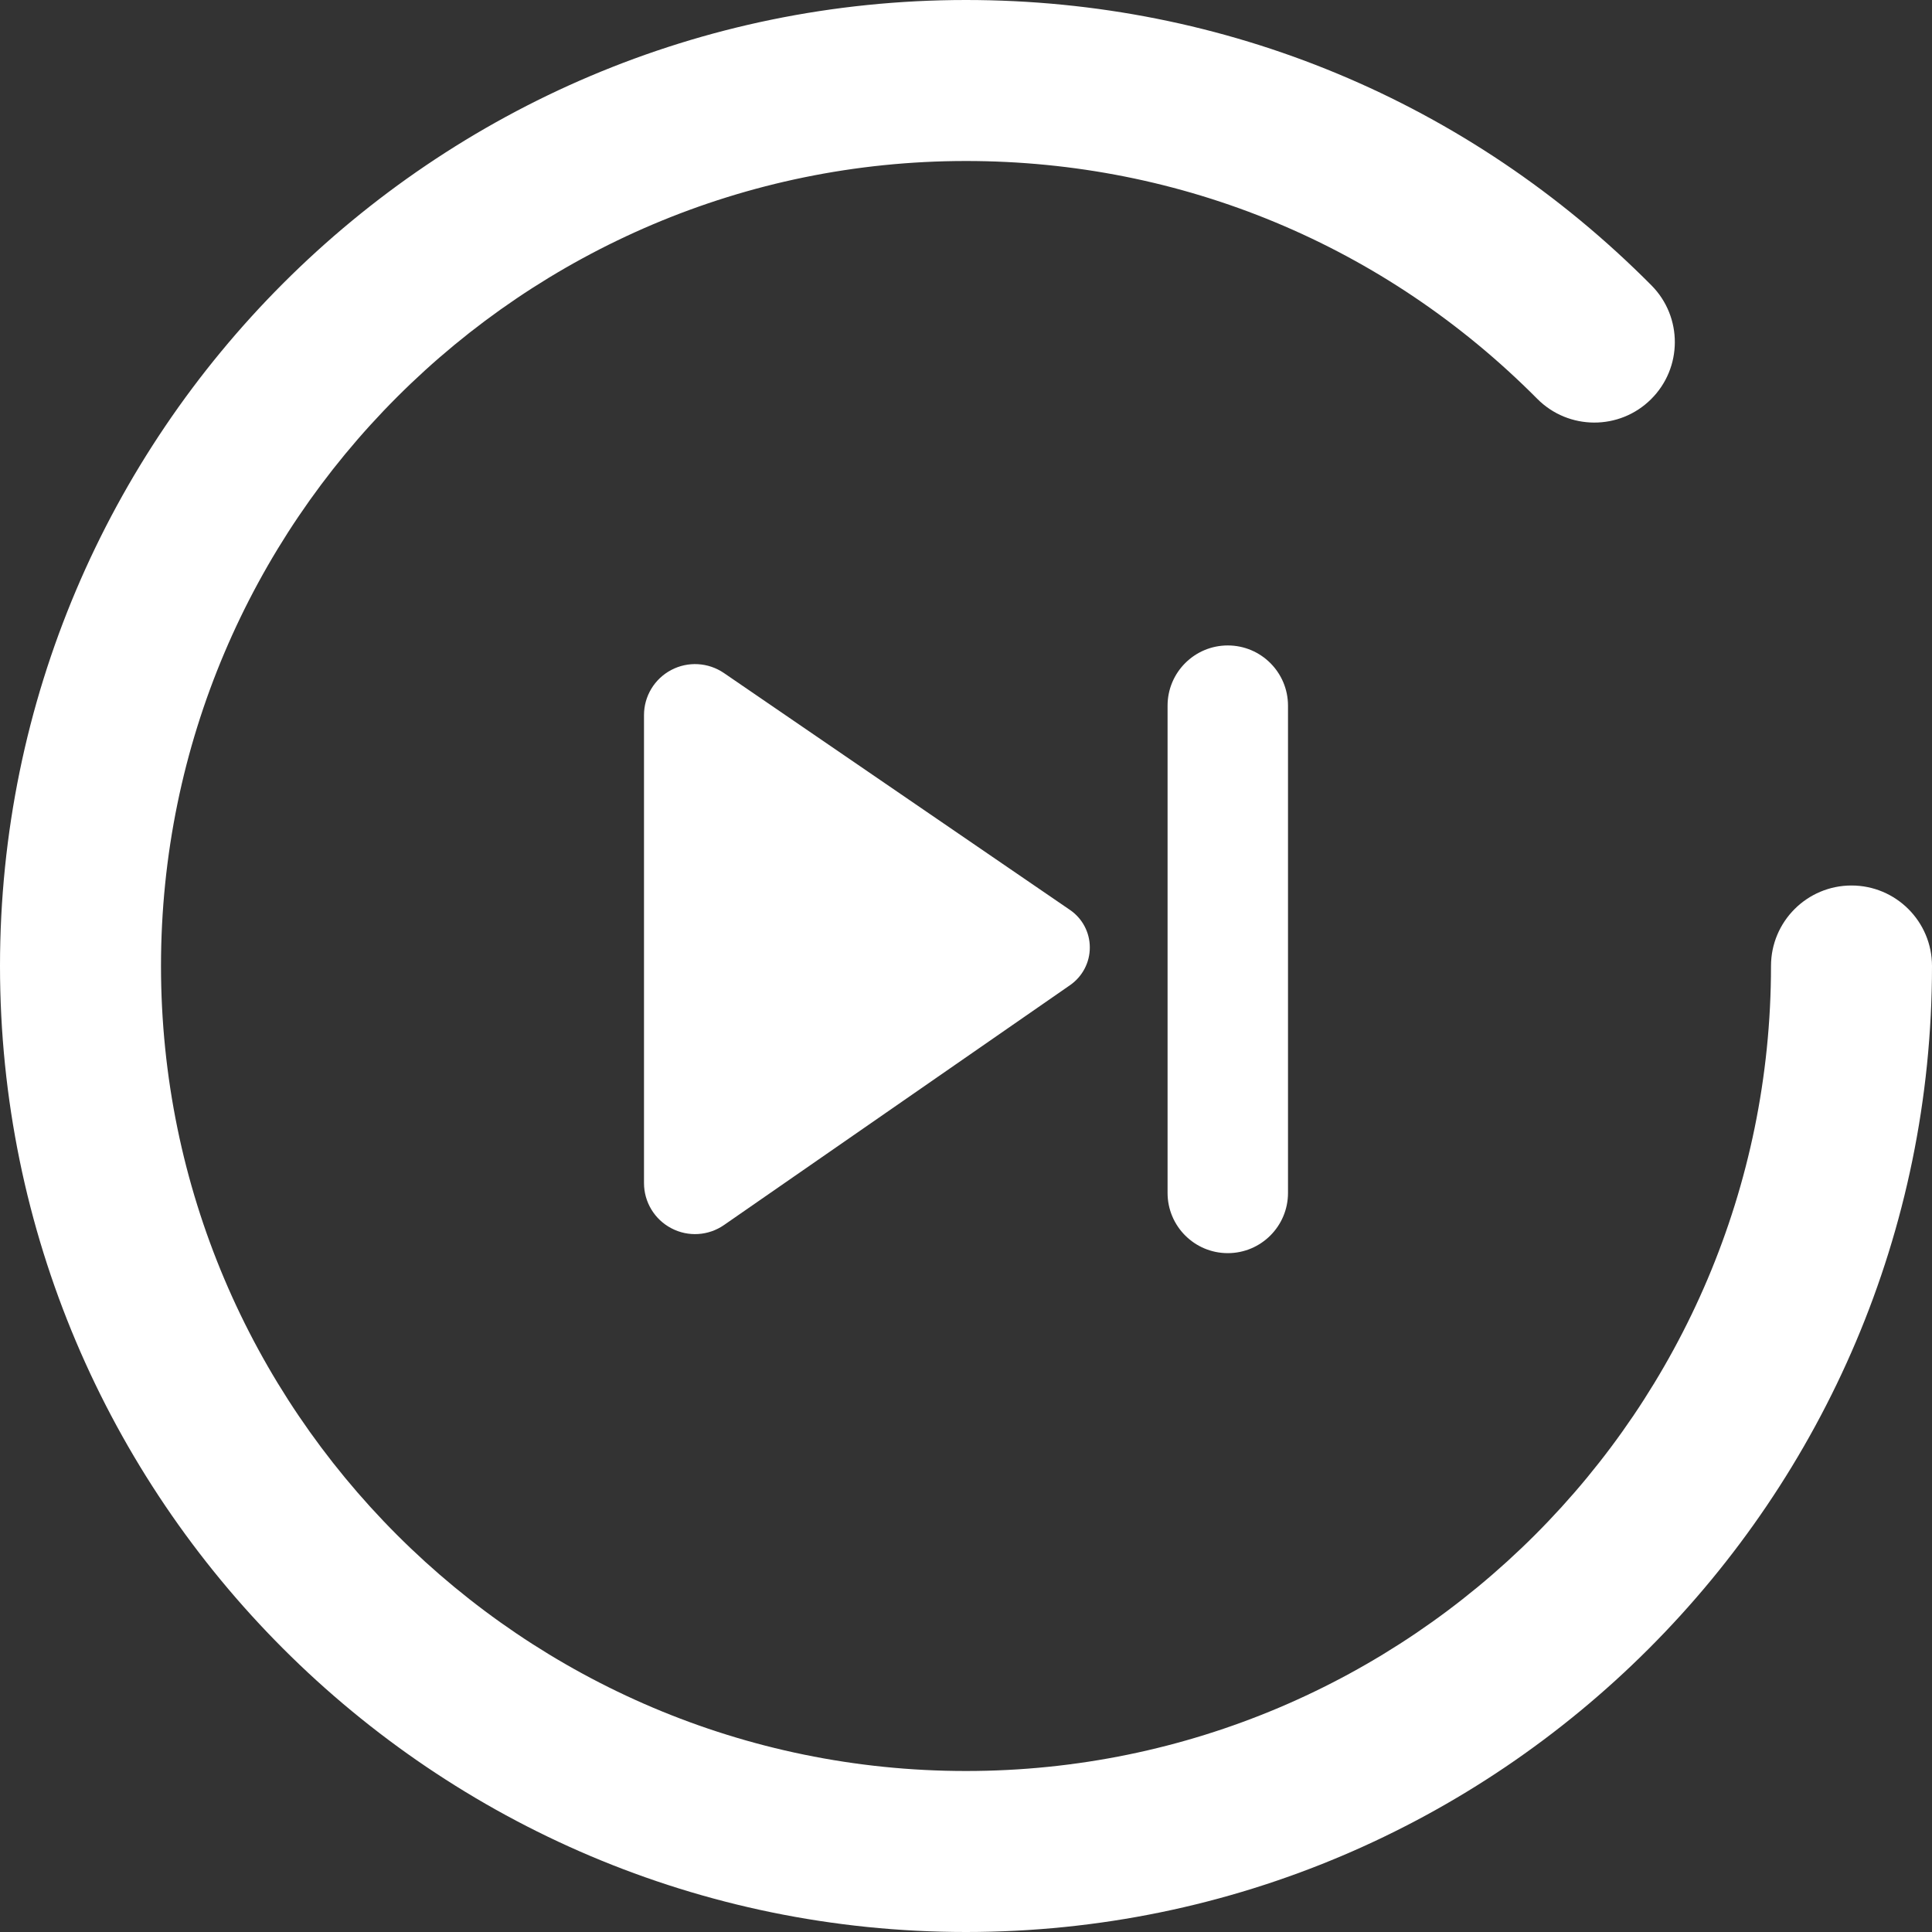 <svg width="24" height="24" viewBox="0 0 24 24" fill="none" xmlns="http://www.w3.org/2000/svg">
<rect x="0" y="0" width="24" height="24" fill="#333333" stroke="none"/>
<g clip-path="url(#clip0)">
<path fill-rule="evenodd" clip-rule="evenodd" d="M12 0C15.221 0 18.245 1.259 20.515 3.545C20.904 3.937 20.902 4.57 20.51 4.959C20.119 5.348 19.485 5.346 19.096 4.954C17.204 3.049 14.684 2 12 2C6.486 2 2 6.486 2 12C2 17.514 6.486 22 12 22C17.514 22 22 17.514 22 12C22 11.448 22.448 11 23 11C23.552 11 24 11.448 24 12C24 18.617 18.616 24 12 24C5.383 24 0 18.617 0 12C0 5.383 5.383 0 12 0ZM15.252 8.018C15.665 8.018 16 8.353 16 8.766V14.819C16 15.232 15.665 15.567 15.252 15.567C14.839 15.567 14.504 15.232 14.504 14.819V8.766C14.504 8.353 14.839 8.018 15.252 8.018ZM8.338 8.323C8.546 8.213 8.798 8.228 8.992 8.36L13.291 11.303C13.445 11.408 13.538 11.582 13.538 11.769C13.539 11.955 13.447 12.13 13.294 12.237L8.995 15.217C8.801 15.352 8.549 15.368 8.34 15.258C8.131 15.149 8 14.932 8 14.697V8.883C8 8.648 8.13 8.433 8.338 8.323Z" fill="#FFFFFF"/>
</g>
<defs>
<clipPath id="clip0">
<rect width="24" height="24" fill="white"/>
</clipPath>
</defs>
</svg>
